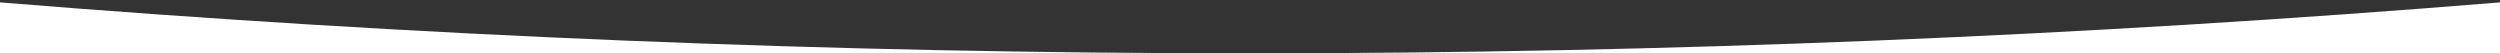 <?xml version="1.0" encoding="UTF-8"?>
<svg width="1360px" height="29px" viewBox="0 0 1360 29" version="1.1" xmlns="http://www.w3.org/2000/svg" xmlns:xlink="http://www.w3.org/1999/xlink">
    <rect x="0" y="0" width="1360" height="29" fill="#333333" stroke="none"/>
    <!-- Generator: Sketch 46.1 (44463) - http://www.bohemiancoding.com/sketch -->
    <title>1-bac</title>
    <desc>Created with Sketch.</desc>
    <defs></defs>
    <g id="landing" stroke="none" stroke-width="1" fill="none" transform="scale(1, 0.433)" fill-rule="evenodd">
        <g id="Home-" transform="translate(0, -798)" fill="#FFFFFF">
            <g id="Group-64" transform="translate(0, 21)">
                <g id="0-bac" transform="translate(0, 777)">
                    <path d="M0,67 L1360,67 L1360,3 C1133.333,45.667 906.667,67 680,67 C453.333,67 226.667,45.667 0,3 L0,67 Z" id="Mask"></path>
                </g>
            </g>
        </g>
    </g>
</svg>